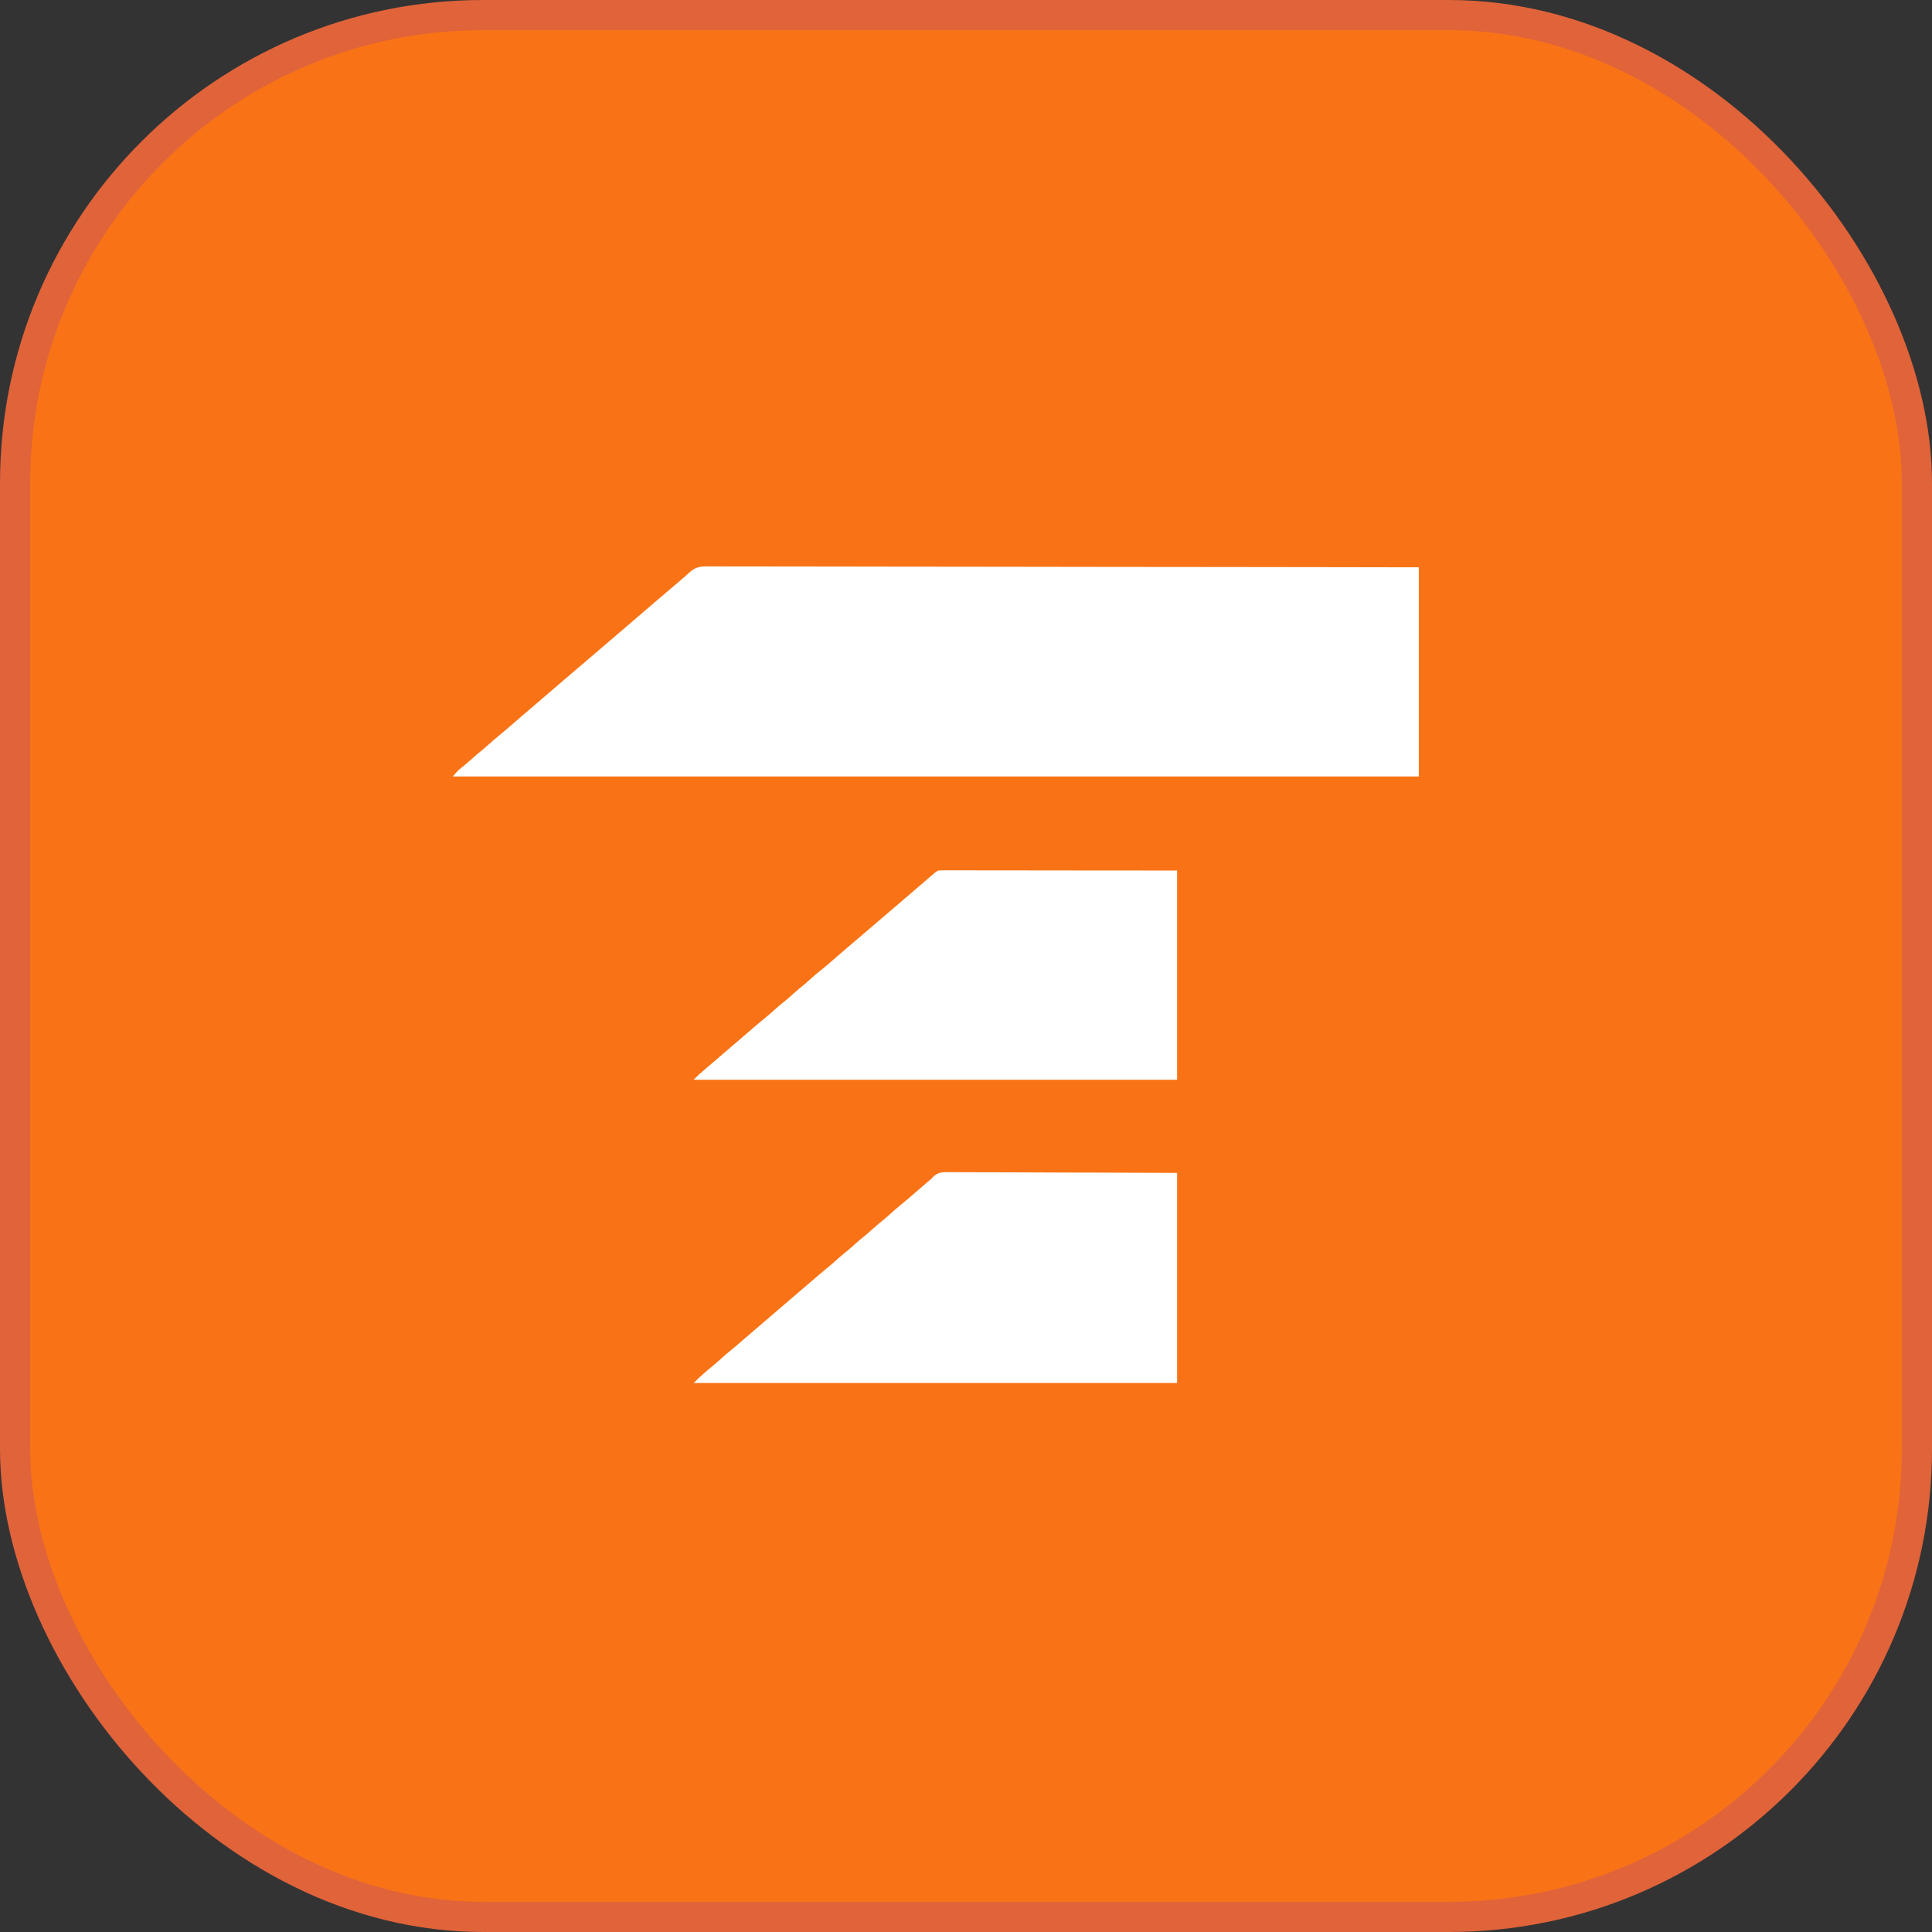 <svg width="64" height="64" viewBox="0 0 64 64" fill="none" xmlns="http://www.w3.org/2000/svg">
<rect x="0" y="0" width="64" height="64" fill="#333333" stroke="none"/>
<rect x="0.5" y="0.5" width="63" height="63" rx="15.5" fill="#F97316"/>
<rect x="0.5" y="0.5" width="63" height="63" rx="15.5" stroke="#E0633A"/>
<path d="M23.475 18.764C23.516 18.764 23.558 18.763 23.599 18.763C23.712 18.762 23.824 18.763 23.937 18.764C24.06 18.765 24.183 18.764 24.306 18.764C24.521 18.763 24.737 18.764 24.952 18.765C25.272 18.766 25.593 18.766 25.913 18.766C26.451 18.766 26.99 18.766 27.529 18.768C28.062 18.769 28.596 18.77 29.129 18.77C29.162 18.77 29.195 18.77 29.23 18.77C29.398 18.77 29.566 18.771 29.735 18.771C30.928 18.771 32.12 18.773 33.313 18.775C34.472 18.777 35.631 18.779 36.79 18.78C36.826 18.78 36.861 18.78 36.898 18.78C37.257 18.78 37.616 18.78 37.974 18.781C38.705 18.781 39.436 18.782 40.167 18.783C40.2 18.783 40.234 18.783 40.269 18.783C41.298 18.784 42.328 18.785 43.358 18.787C43.402 18.787 43.402 18.787 43.447 18.787C44.631 18.788 45.816 18.791 47 18.793C47 21.079 47 23.366 47 25.722C36.44 25.722 25.88 25.722 15 25.722C15.102 25.599 15.176 25.517 15.297 25.422C15.405 25.336 15.509 25.248 15.611 25.155C15.737 25.041 15.867 24.934 15.998 24.827C16.075 24.763 16.149 24.698 16.223 24.631C16.32 24.543 16.418 24.458 16.52 24.376C16.707 24.224 16.888 24.065 17.07 23.907C17.157 23.832 17.244 23.757 17.331 23.682C17.348 23.668 17.365 23.654 17.382 23.639C17.415 23.61 17.449 23.581 17.483 23.553C17.567 23.48 17.652 23.407 17.737 23.335C17.771 23.306 17.805 23.276 17.839 23.247C17.856 23.233 17.873 23.219 17.89 23.204C18.077 23.044 18.264 22.883 18.45 22.723C18.467 22.709 18.484 22.695 18.501 22.68C18.535 22.651 18.569 22.621 18.603 22.592C18.689 22.519 18.774 22.446 18.859 22.373C19.039 22.219 19.219 22.065 19.4 21.912C19.567 21.771 19.733 21.629 19.898 21.486C19.984 21.413 20.069 21.34 20.154 21.267C20.188 21.238 20.222 21.209 20.256 21.18C20.595 20.889 20.935 20.598 21.275 20.307C21.3 20.285 21.3 20.285 21.326 20.263C21.36 20.234 21.394 20.205 21.428 20.176C21.513 20.102 21.598 20.029 21.683 19.956C21.863 19.802 22.043 19.648 22.224 19.496C22.307 19.426 22.389 19.356 22.471 19.285C22.488 19.27 22.506 19.255 22.524 19.239C22.557 19.211 22.59 19.182 22.623 19.154C22.654 19.127 22.686 19.101 22.717 19.074C22.757 19.04 22.796 19.004 22.834 18.967C23.04 18.777 23.202 18.759 23.475 18.764Z" fill="white"/>
<path d="M31.401 38.83C31.434 38.83 31.467 38.83 31.5 38.829C31.609 38.829 31.718 38.83 31.826 38.831C31.904 38.831 31.982 38.831 32.06 38.831C32.228 38.831 32.396 38.832 32.564 38.833C32.807 38.834 33.05 38.835 33.292 38.835C33.686 38.836 34.08 38.837 34.474 38.839C34.857 38.841 35.239 38.842 35.622 38.843C35.646 38.843 35.669 38.843 35.694 38.843C35.88 38.844 36.067 38.844 36.253 38.844C37.166 38.846 38.08 38.85 38.993 38.854C38.993 41.151 38.993 43.447 38.993 45.813C33.708 45.813 28.423 45.813 22.978 45.813C23.194 45.598 23.419 45.401 23.656 45.209C23.733 45.146 23.807 45.08 23.881 45.013C23.977 44.925 24.076 44.84 24.177 44.758C24.365 44.606 24.546 44.447 24.728 44.289C24.815 44.214 24.902 44.139 24.989 44.065C25.006 44.05 25.023 44.036 25.04 44.021C25.073 43.992 25.107 43.964 25.141 43.935C25.225 43.862 25.31 43.79 25.395 43.717C25.429 43.688 25.463 43.659 25.497 43.63C25.514 43.615 25.53 43.601 25.548 43.586C25.87 43.309 26.193 43.033 26.516 42.756C26.533 42.742 26.55 42.727 26.567 42.712C26.601 42.683 26.635 42.654 26.669 42.625C26.755 42.551 26.841 42.478 26.927 42.404C27.082 42.27 27.238 42.137 27.397 42.008C27.524 41.905 27.646 41.797 27.767 41.686C27.869 41.595 27.976 41.51 28.082 41.424C28.159 41.36 28.233 41.295 28.307 41.227C28.432 41.113 28.562 41.006 28.693 40.9C28.77 40.836 28.844 40.77 28.918 40.703C29.043 40.589 29.173 40.482 29.305 40.376C29.382 40.312 29.456 40.246 29.53 40.179C29.626 40.091 29.725 40.007 29.826 39.924C29.994 39.788 30.157 39.647 30.32 39.505C30.445 39.396 30.571 39.289 30.697 39.181C30.712 39.168 30.727 39.155 30.743 39.141C30.758 39.129 30.773 39.117 30.788 39.104C30.841 39.059 30.841 39.059 30.889 39.006C31.051 38.842 31.177 38.825 31.401 38.83Z" fill="white"/>
<path d="M31.207 28.831C31.235 28.831 31.263 28.831 31.291 28.83C31.337 28.831 31.337 28.831 31.384 28.831C31.416 28.831 31.449 28.831 31.482 28.831C31.591 28.831 31.701 28.831 31.81 28.831C31.888 28.831 31.966 28.831 32.044 28.831C32.212 28.831 32.38 28.831 32.549 28.832C32.792 28.832 33.035 28.832 33.279 28.832C33.674 28.833 34.068 28.833 34.463 28.834C34.847 28.834 35.23 28.834 35.614 28.835C35.65 28.835 35.65 28.835 35.686 28.835C35.873 28.835 36.059 28.835 36.246 28.835C37.162 28.836 38.077 28.837 38.993 28.838C38.993 31.125 38.993 33.412 38.993 35.768C33.708 35.768 28.423 35.768 22.978 35.768C23.142 35.604 23.142 35.604 23.219 35.538C23.236 35.523 23.253 35.508 23.271 35.493C23.289 35.477 23.307 35.462 23.326 35.446C23.345 35.429 23.364 35.413 23.384 35.396C23.442 35.345 23.502 35.294 23.561 35.244C23.578 35.229 23.596 35.213 23.614 35.198C23.715 35.111 23.816 35.024 23.918 34.938C24.003 34.865 24.087 34.792 24.172 34.72C24.206 34.691 24.24 34.661 24.274 34.632C24.291 34.618 24.308 34.603 24.325 34.589C24.376 34.545 24.427 34.501 24.478 34.458C24.494 34.443 24.511 34.429 24.529 34.414C24.563 34.385 24.596 34.356 24.63 34.327C24.716 34.253 24.802 34.179 24.888 34.105C25.044 33.971 25.199 33.839 25.358 33.71C25.486 33.606 25.608 33.498 25.729 33.388C25.831 33.297 25.937 33.211 26.044 33.126C26.121 33.062 26.195 32.996 26.268 32.929C26.394 32.815 26.523 32.708 26.655 32.602C26.733 32.537 26.807 32.471 26.882 32.403C26.973 32.32 27.065 32.241 27.162 32.165C27.346 32.02 27.521 31.865 27.698 31.711C27.785 31.635 27.872 31.561 27.959 31.486C27.976 31.471 27.992 31.457 28.01 31.443C28.043 31.414 28.077 31.385 28.11 31.356C28.162 31.312 28.213 31.268 28.264 31.225C28.444 31.07 28.624 30.917 28.805 30.764C28.972 30.623 29.138 30.48 29.303 30.338C29.389 30.265 29.474 30.192 29.559 30.119C29.593 30.09 29.627 30.061 29.661 30.032C29.864 29.857 30.068 29.682 30.272 29.508C30.289 29.493 30.306 29.479 30.323 29.464C30.357 29.435 30.39 29.406 30.424 29.377C30.513 29.301 30.602 29.225 30.691 29.148C30.709 29.132 30.728 29.116 30.747 29.1C30.783 29.069 30.818 29.038 30.854 29.008C31.059 28.831 31.059 28.831 31.207 28.831Z" fill="white"/>
</svg>
